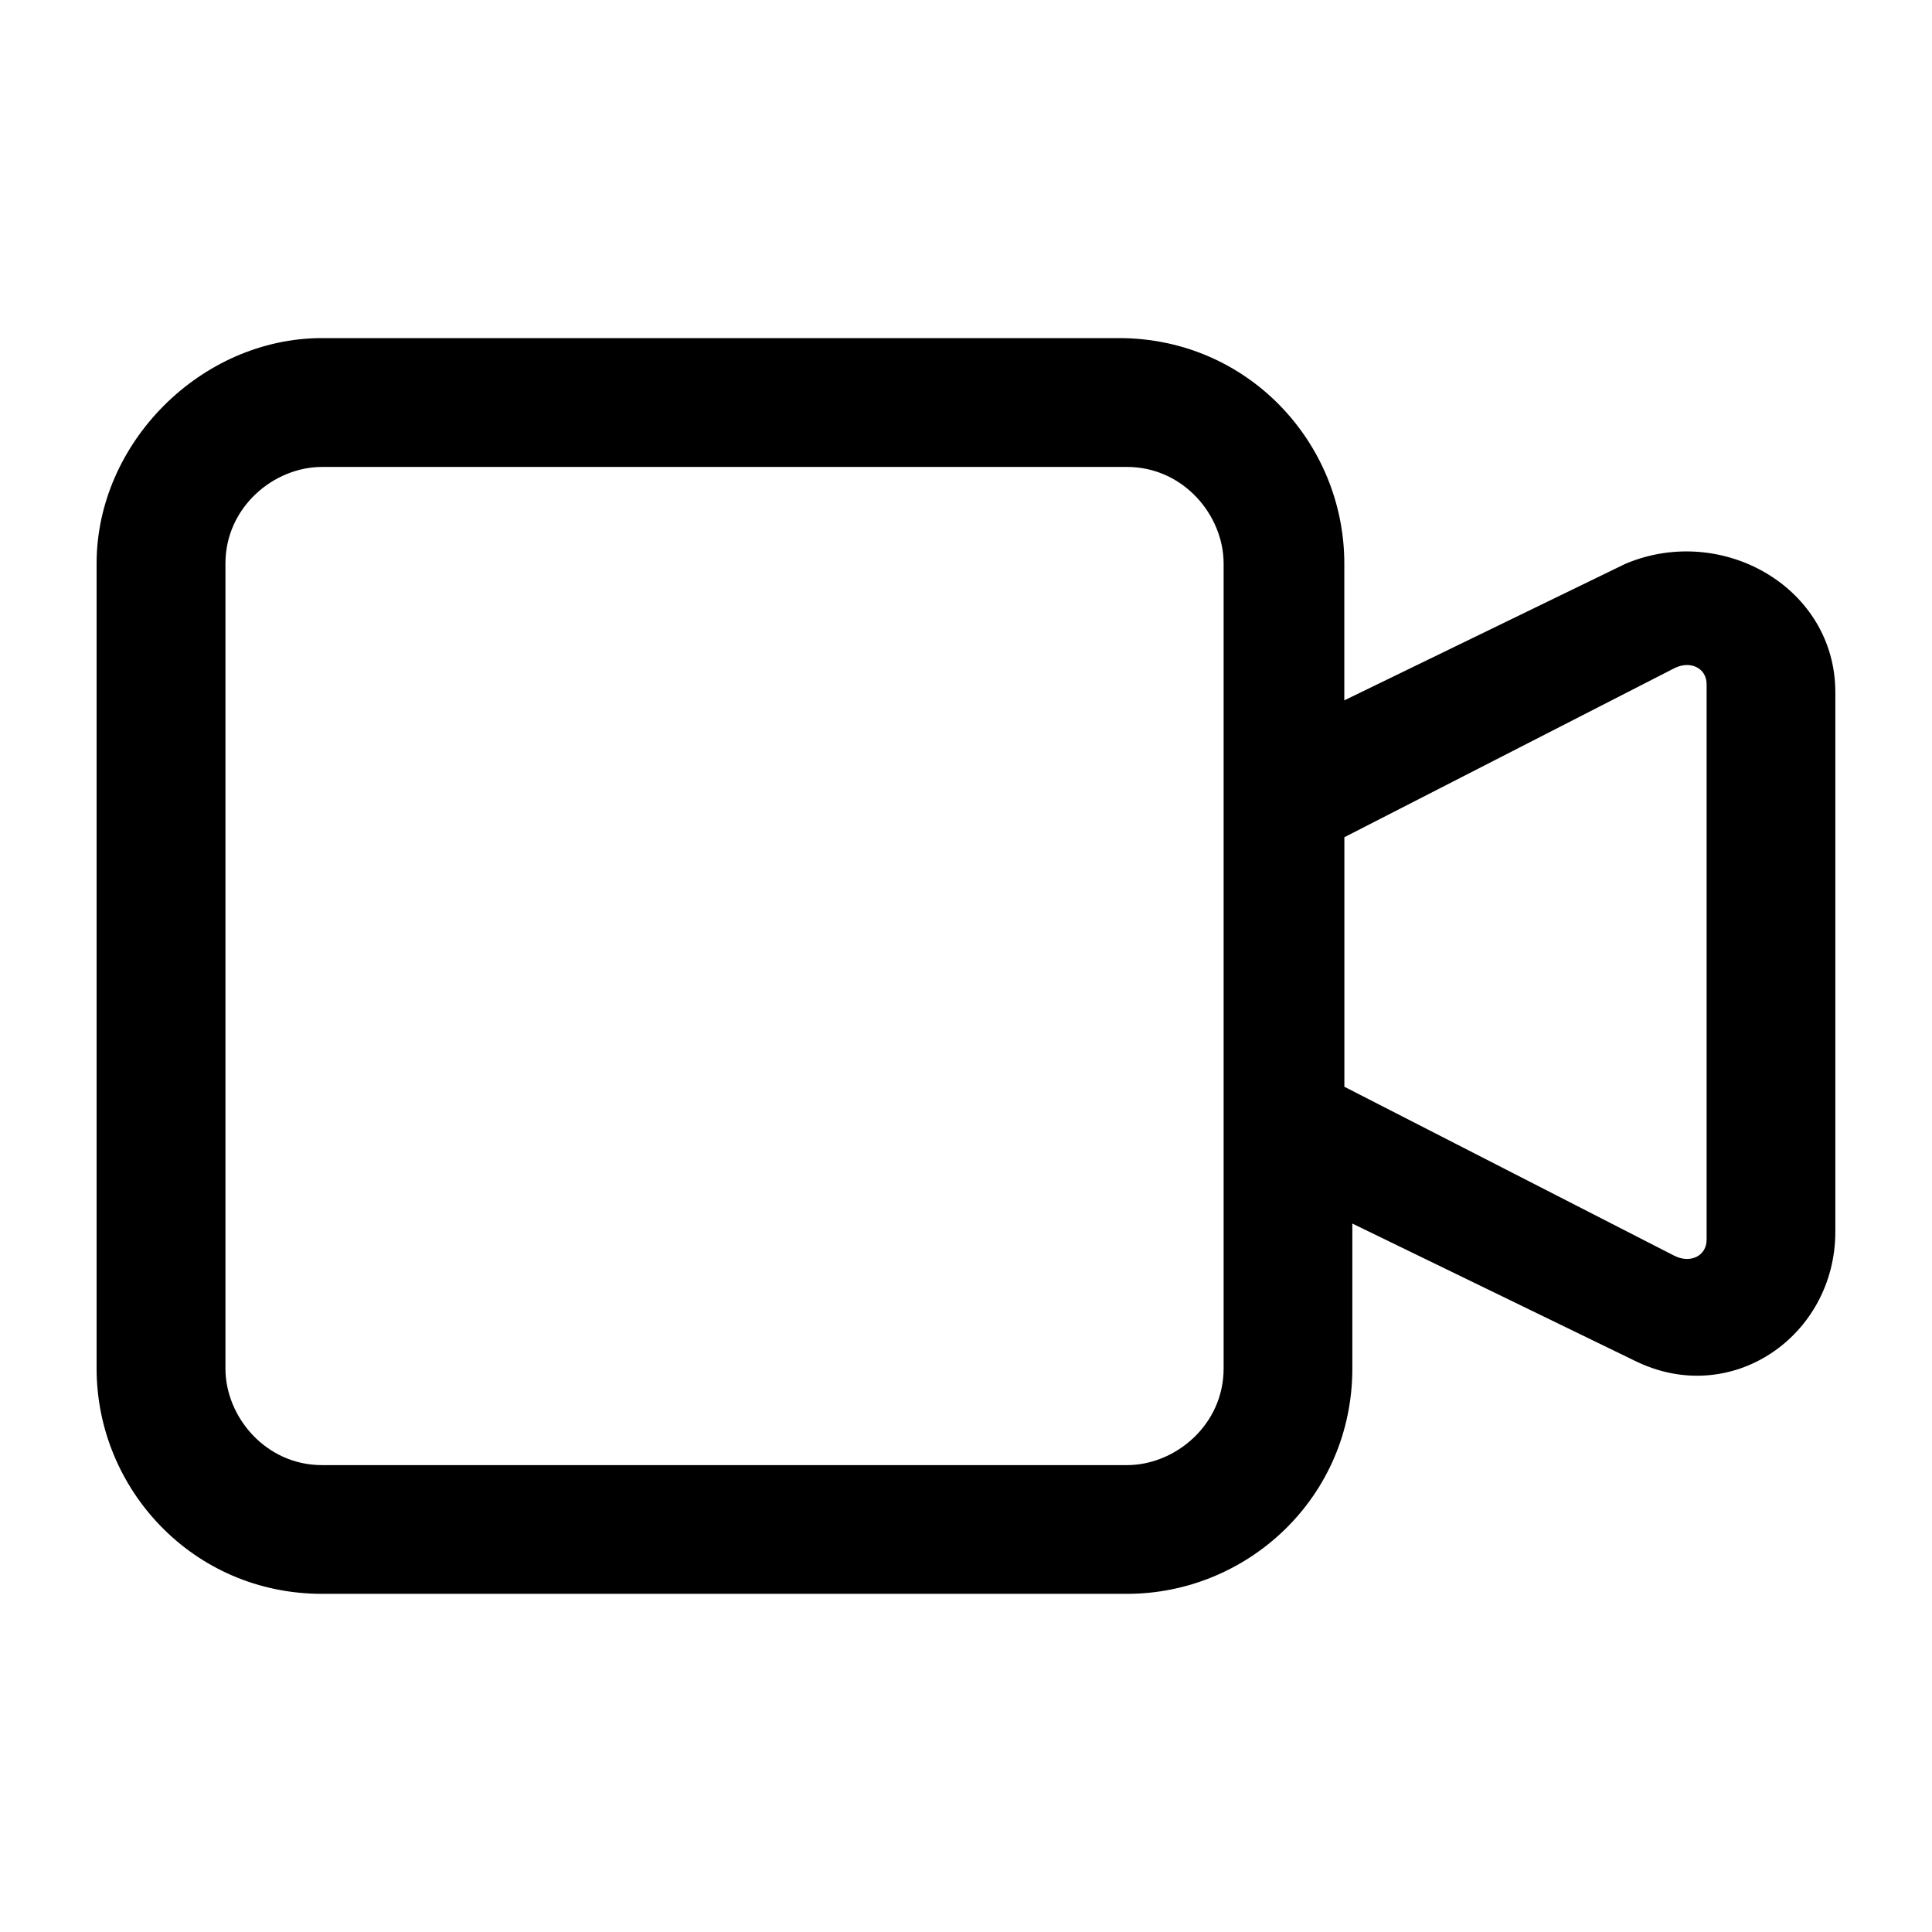 <svg xmlns="http://www.w3.org/2000/svg" width="32" height="32"><path d="M26.933 9.333 22.266 11.6V9.333c0-2-1.6-3.733-3.733-3.733h-13.2c-2 0-3.733 1.733-3.733 3.733v13.333c0 2 1.6 3.733 3.733 3.733h13.333c2 0 3.733-1.6 3.733-3.733v-2.4l4.667 2.267c1.6.8 3.333-.4 3.333-2.133v-8.933c0-1.733-1.867-2.8-3.467-2.133zm-6.666 13.334c0 .933-.8 1.6-1.6 1.6H5.334c-.933 0-1.6-.8-1.6-1.6V9.334c0-.933.8-1.6 1.6-1.6h13.333c.933 0 1.6.8 1.6 1.6v13.333zm8-2.134c0 .267-.267.4-.533.267L22.267 18v-4.133l5.467-2.8c.267-.133.533 0 .533.267v9.2z"/></svg>